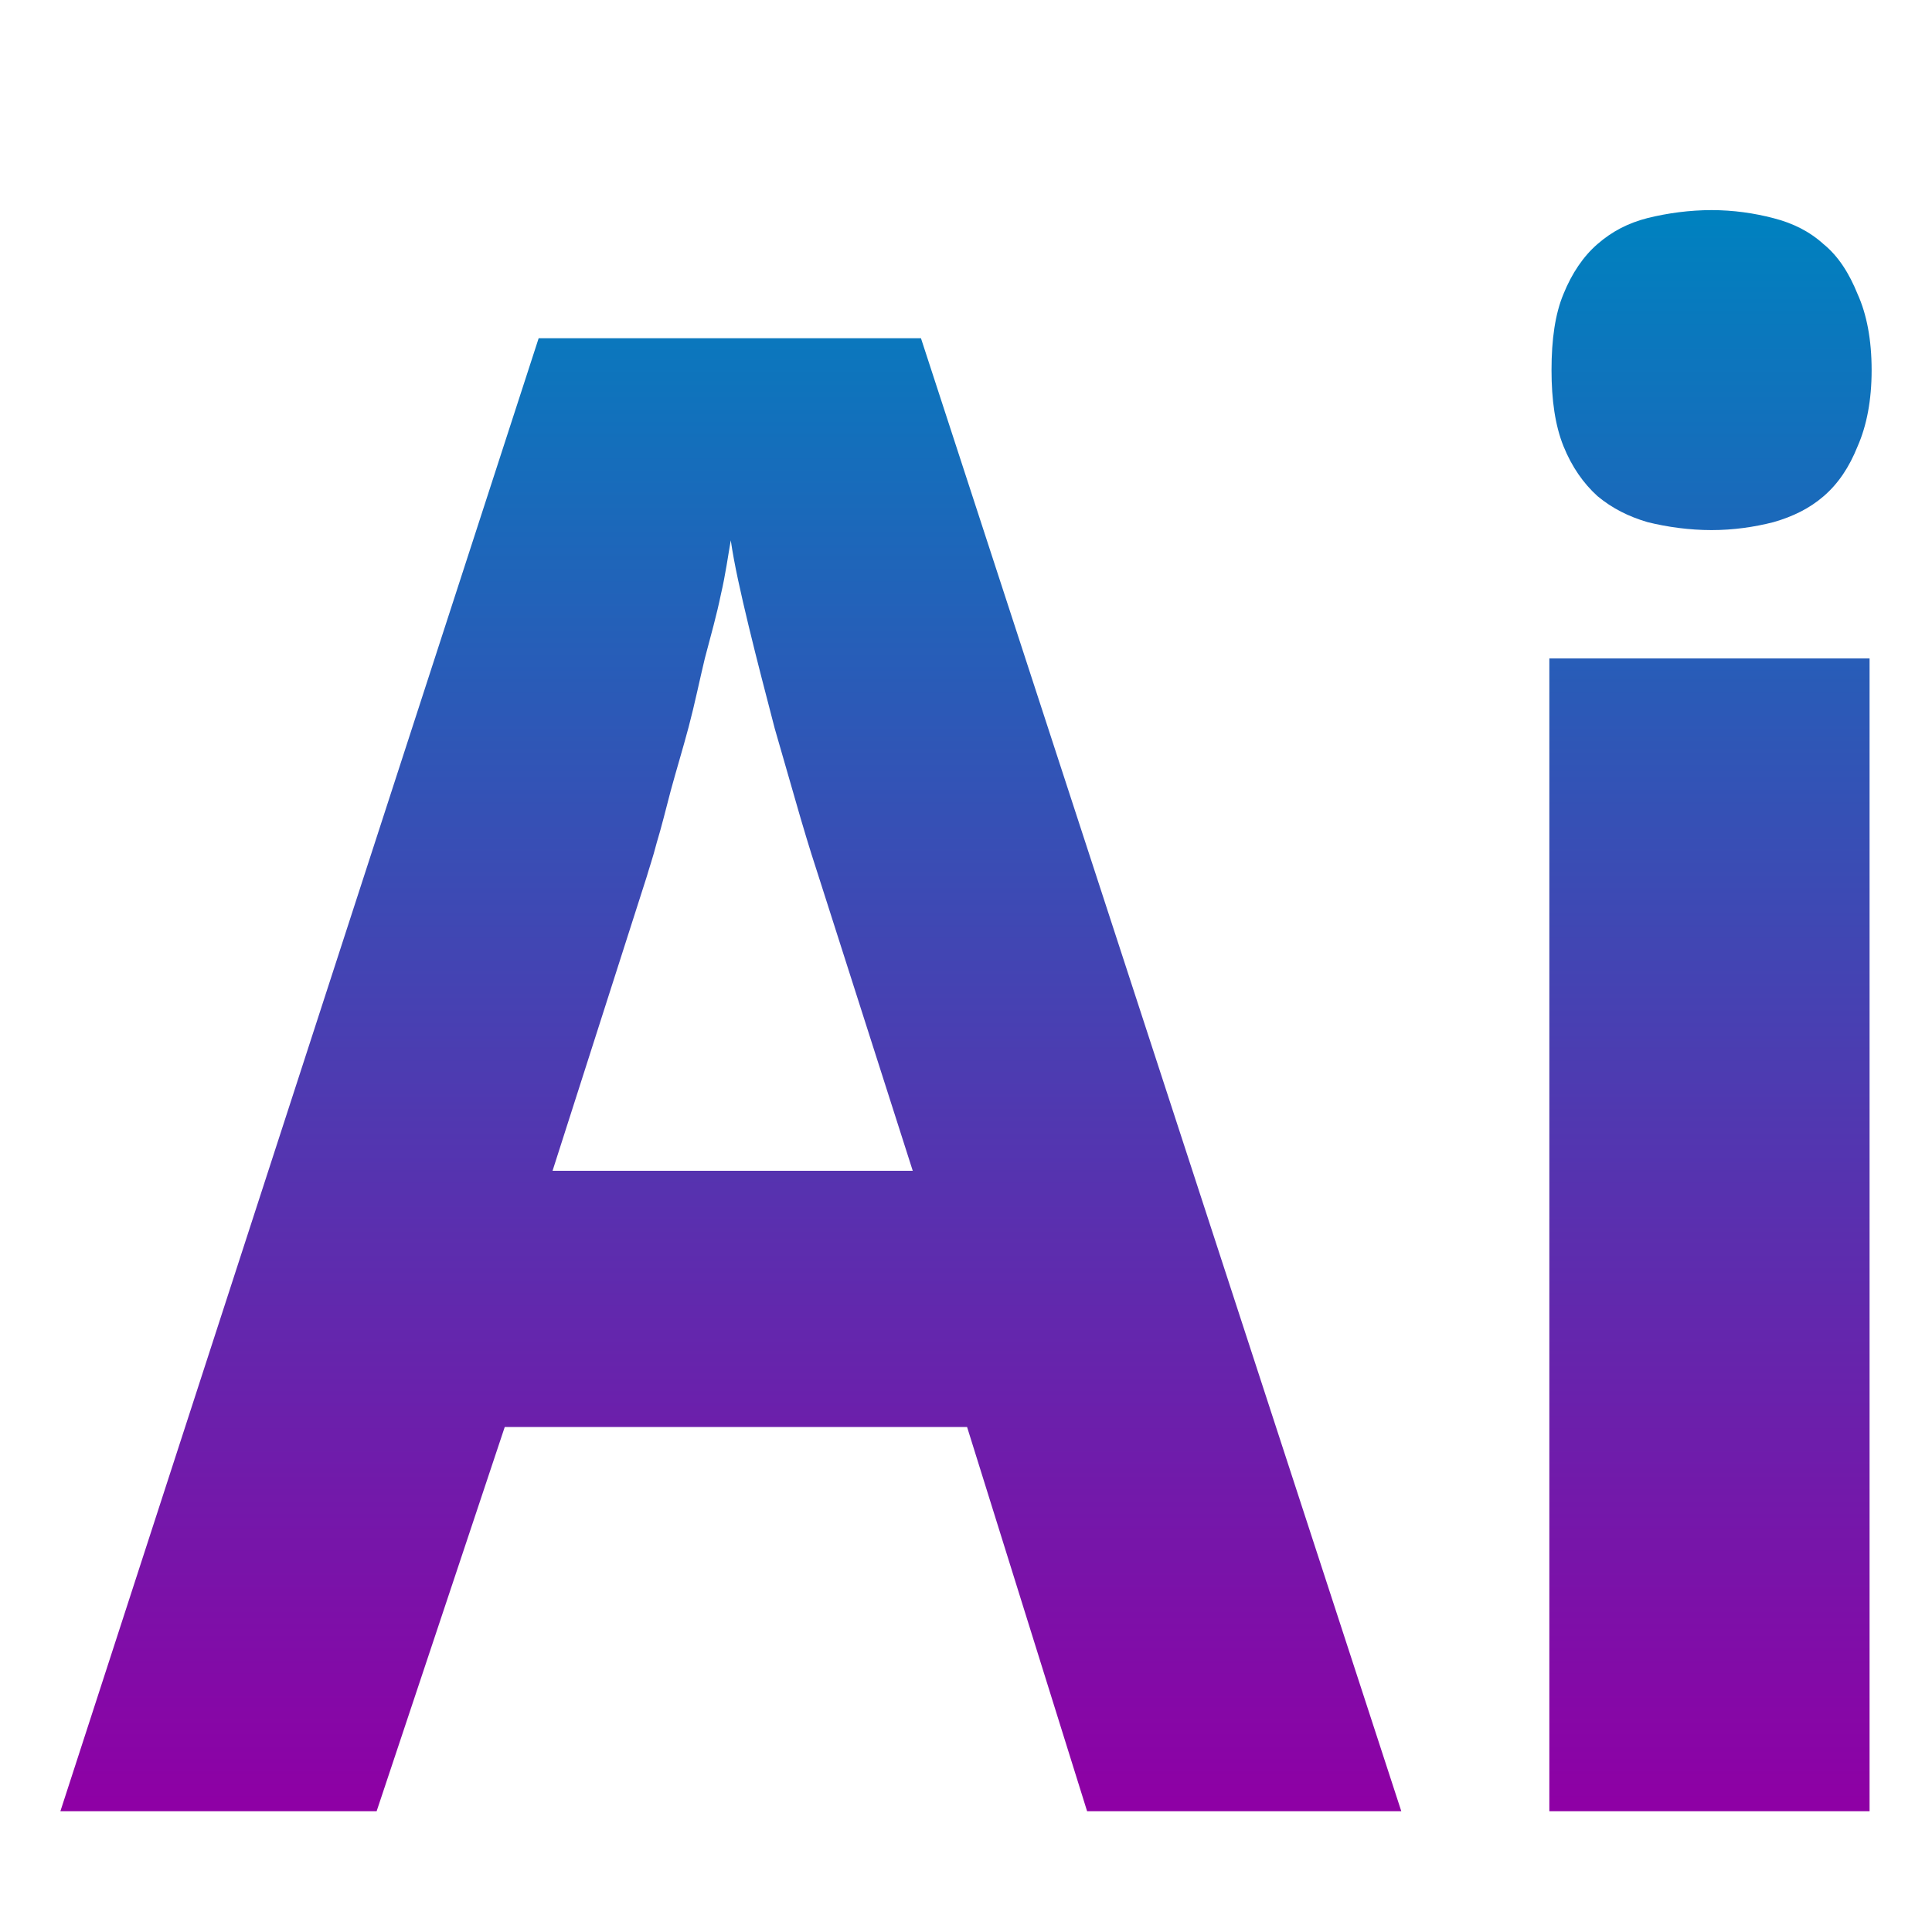 <svg xmlns="http://www.w3.org/2000/svg" width="16" height="16" version="1.1">
 <defs>
   <style id="current-color-scheme" type="text/css">
   .ColorScheme-Text { color: #d4d4d4; } .ColorScheme-Highlight { color: #5294e2; }
  </style>
  <linearGradient id="arrongin" x1="0%" x2="0%" y1="0%" y2="100%">
   <stop offset="0%" style="stop-color: #dd9b44; stop-opacity: 1"/>
   <stop offset="100%" style="stop-color: #ad6c16; stop-opacity: 1"/>
  </linearGradient>
  <linearGradient id="aurora" x1="0%" x2="0%" y1="0%" y2="100%">
   <stop offset="0%" style="stop-color: #09D4DF; stop-opacity: 1"/>
   <stop offset="100%" style="stop-color: #9269F4; stop-opacity: 1"/>
  </linearGradient>
  <linearGradient id="cyberneon" x1="0%" x2="0%" y1="0%" y2="100%">
    <stop offset="0" style="stop-color: #0abdc6; stop-opacity: 1"/>
    <stop offset="1" style="stop-color: #ea00d9; stop-opacity: 1"/>
  </linearGradient>
  <linearGradient id="fitdance" x1="0%" x2="0%" y1="0%" y2="100%">
   <stop offset="0%" style="stop-color: #1AD6AB; stop-opacity: 1"/>
   <stop offset="100%" style="stop-color: #329DB6; stop-opacity: 1"/>
  </linearGradient>
  <linearGradient id="oomox" x1="0%" x2="0%" y1="0%" y2="100%">
   <stop offset="0%" style="stop-color: #0081bf; stop-opacity: 1"/>
   <stop offset="100%" style="stop-color: #8e00a5; stop-opacity: 1"/>
  </linearGradient>
  <linearGradient id="rainblue" x1="0%" x2="0%" y1="0%" y2="100%">
   <stop offset="0%" style="stop-color: #00F260; stop-opacity: 1"/>
   <stop offset="100%" style="stop-color: #0575E6; stop-opacity: 1"/>
  </linearGradient>
  <linearGradient id="sunrise" x1="0%" x2="0%" y1="0%" y2="100%">
   <stop offset="0%" style="stop-color: #FF8501; stop-opacity: 1"/>
   <stop offset="100%" style="stop-color: #FFCB01; stop-opacity: 1"/>
  </linearGradient>
  <linearGradient id="telinkrin" x1="0%" x2="0%" y1="0%" y2="100%">
   <stop offset="0%" style="stop-color: #b2ced6; stop-opacity: 1"/>
   <stop offset="100%" style="stop-color: #6da5b7; stop-opacity: 1"/>
  </linearGradient>
  <linearGradient id="60spsycho" x1="0%" x2="0%" y1="0%" y2="100%">
   <stop offset="0%" style="stop-color: #df5940; stop-opacity: 1"/>
   <stop offset="25%" style="stop-color: #d8d15f; stop-opacity: 1"/>
   <stop offset="50%" style="stop-color: #e9882a; stop-opacity: 1"/>
   <stop offset="100%" style="stop-color: #279362; stop-opacity: 1"/>
  </linearGradient>
  <linearGradient id="90ssummer" x1="0%" x2="0%" y1="0%" y2="100%">
   <stop offset="0%" style="stop-color: #f618c7; stop-opacity: 1"/>
   <stop offset="20%" style="stop-color: #94ffab; stop-opacity: 1"/>
   <stop offset="50%" style="stop-color: #fbfd54; stop-opacity: 1"/>
   <stop offset="100%" style="stop-color: #0f83ae; stop-opacity: 1"/>
  </linearGradient>
 </defs>
 <path fill="url(#oomox)" class="ColorScheme-Text" d="m 14.174,1.74 c -0.181,3.54e-5 -0.365,0.025 -0.53,0.066 -0.16,0.041 -0.292,0.109 -0.414,0.215 -0.117,0.101 -0.213,0.243 -0.282,0.414 -0.069,0.165 -0.099,0.376 -0.099,0.63 -3e-6,0.248 0.03,0.458 0.099,0.63 0.069,0.171 0.165,0.308 0.282,0.414 0.122,0.101 0.255,0.168 0.414,0.215 0.165,0.041 0.349,0.066 0.53,0.066 0.181,0 0.354,-0.025 0.514,-0.066 C 14.848,4.278 14.985,4.211 15.102,4.11 15.225,4.004 15.315,3.868 15.384,3.696 15.459,3.525 15.5,3.315 15.5,3.066 15.5,2.812 15.459,2.602 15.384,2.436 15.315,2.265 15.225,2.122 15.102,2.022 14.985,1.916 14.848,1.848 14.688,1.807 14.528,1.765 14.355,1.74 14.174,1.74 Z M 4.461,2.801 0.5,15 h 2.619 l 1.061,-3.182 h 3.829 l 0.994,3.182 H 11.605 L 7.627,2.801 Z m 1.591,1.674 c 0.028,0.195 0.082,0.435 0.149,0.713 0.067,0.278 0.143,0.568 0.215,0.845 0.078,0.272 0.149,0.518 0.215,0.746 0.067,0.228 0.116,0.381 0.149,0.481 l 0.779,2.436 h -2.983 L 5.356,7.26 c 0.017,-0.061 0.05,-0.154 0.083,-0.282 C 5.478,6.85 5.511,6.714 5.555,6.547 5.6,6.381 5.654,6.205 5.704,6.017 5.754,5.828 5.793,5.636 5.837,5.453 5.887,5.264 5.936,5.089 5.97,4.923 6.009,4.756 6.03,4.597 6.052,4.475 Z m 6.779,0.978 v 9.547 h 2.652 V 5.453 Z"/>
</svg>

